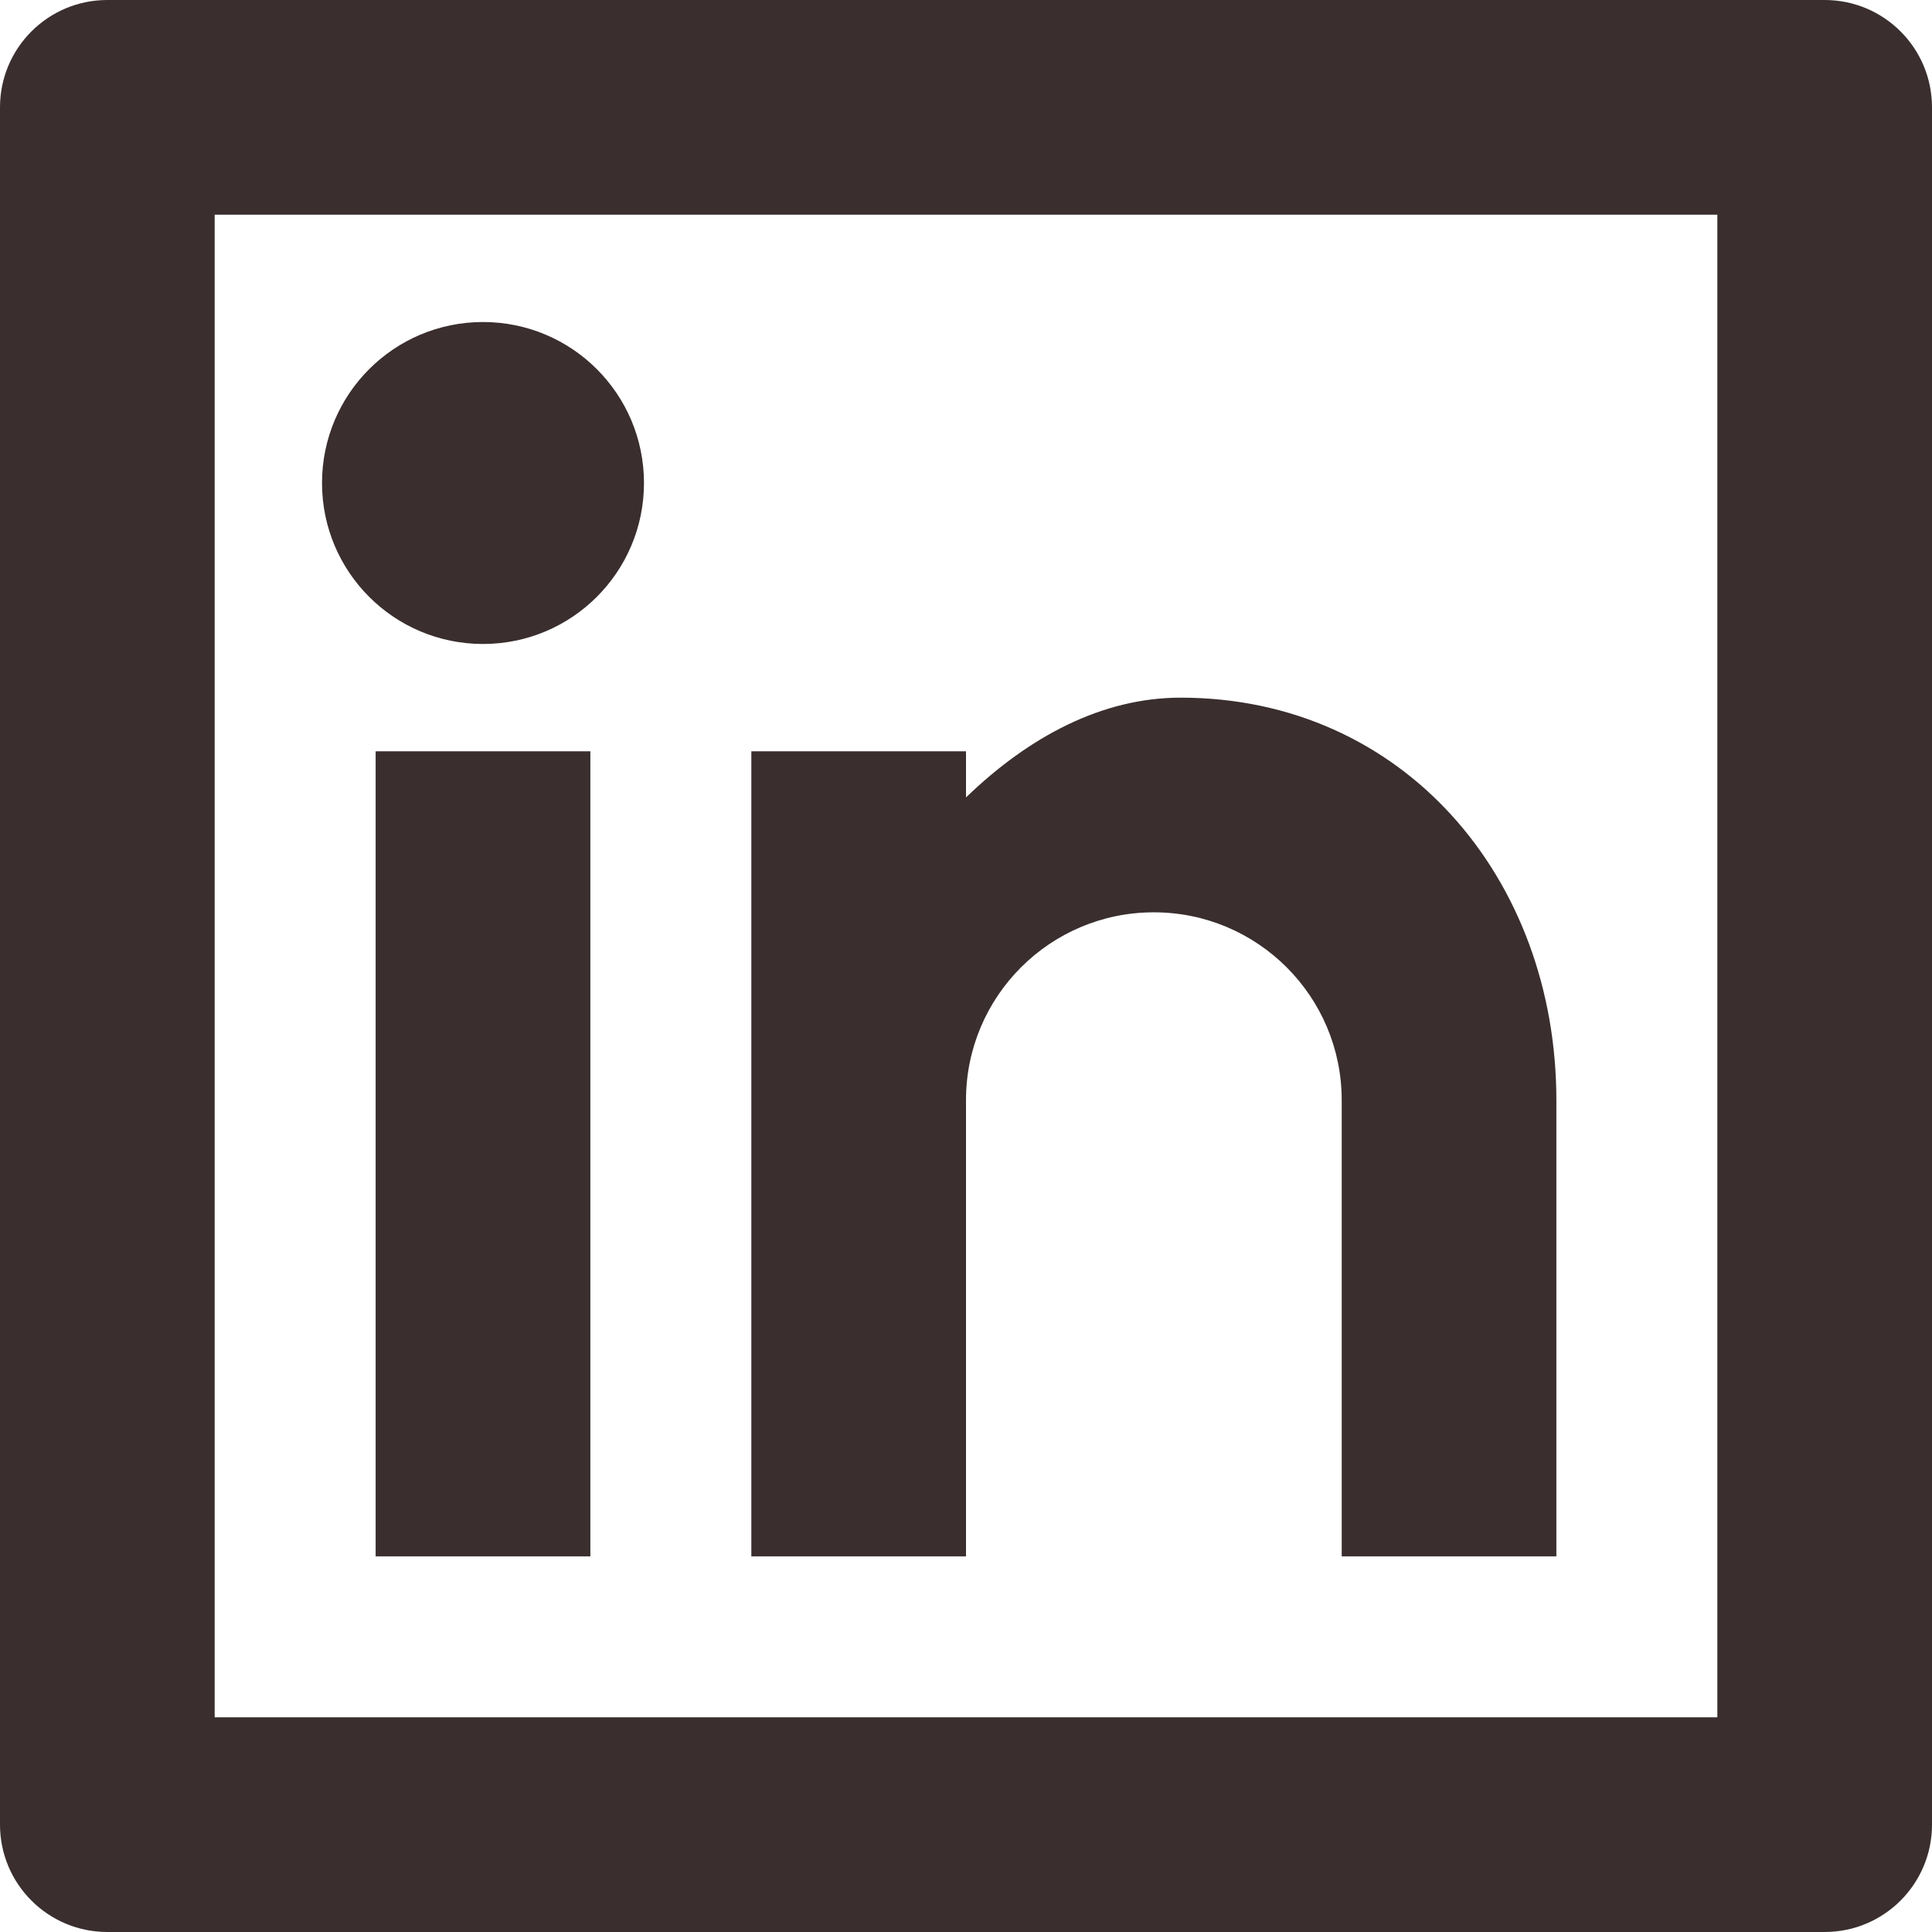 <svg width="28" height="28" viewBox="0 0 28 28" fill="none" xmlns="http://www.w3.org/2000/svg">
<path d="M1.556 0H26.444C27.304 0 28 0.696 28 1.556V26.444C28 27.304 27.304 28 26.444 28H1.556C0.696 28 0 27.304 0 26.444V1.556C0 0.696 0.696 0 1.556 0ZM3.111 3.111V24.889H24.889V3.111H3.111ZM7 9.333C5.711 9.333 4.667 8.289 4.667 7C4.667 5.711 5.711 4.667 7 4.667C8.289 4.667 9.333 5.711 9.333 7C9.333 8.289 8.289 9.333 7 9.333ZM5.444 10.889H8.556V22.556H5.444V10.889ZM14 11.557C14.909 10.679 15.969 10.111 17.111 10.111C20.333 10.111 22.556 12.723 22.556 15.944V22.556H19.445V15.944C19.445 14.441 18.226 13.222 16.722 13.222C15.219 13.222 14 14.441 14 15.944V22.556H10.889V10.889H14V11.557Z" fill="#3A2E2E"/>
</svg>
